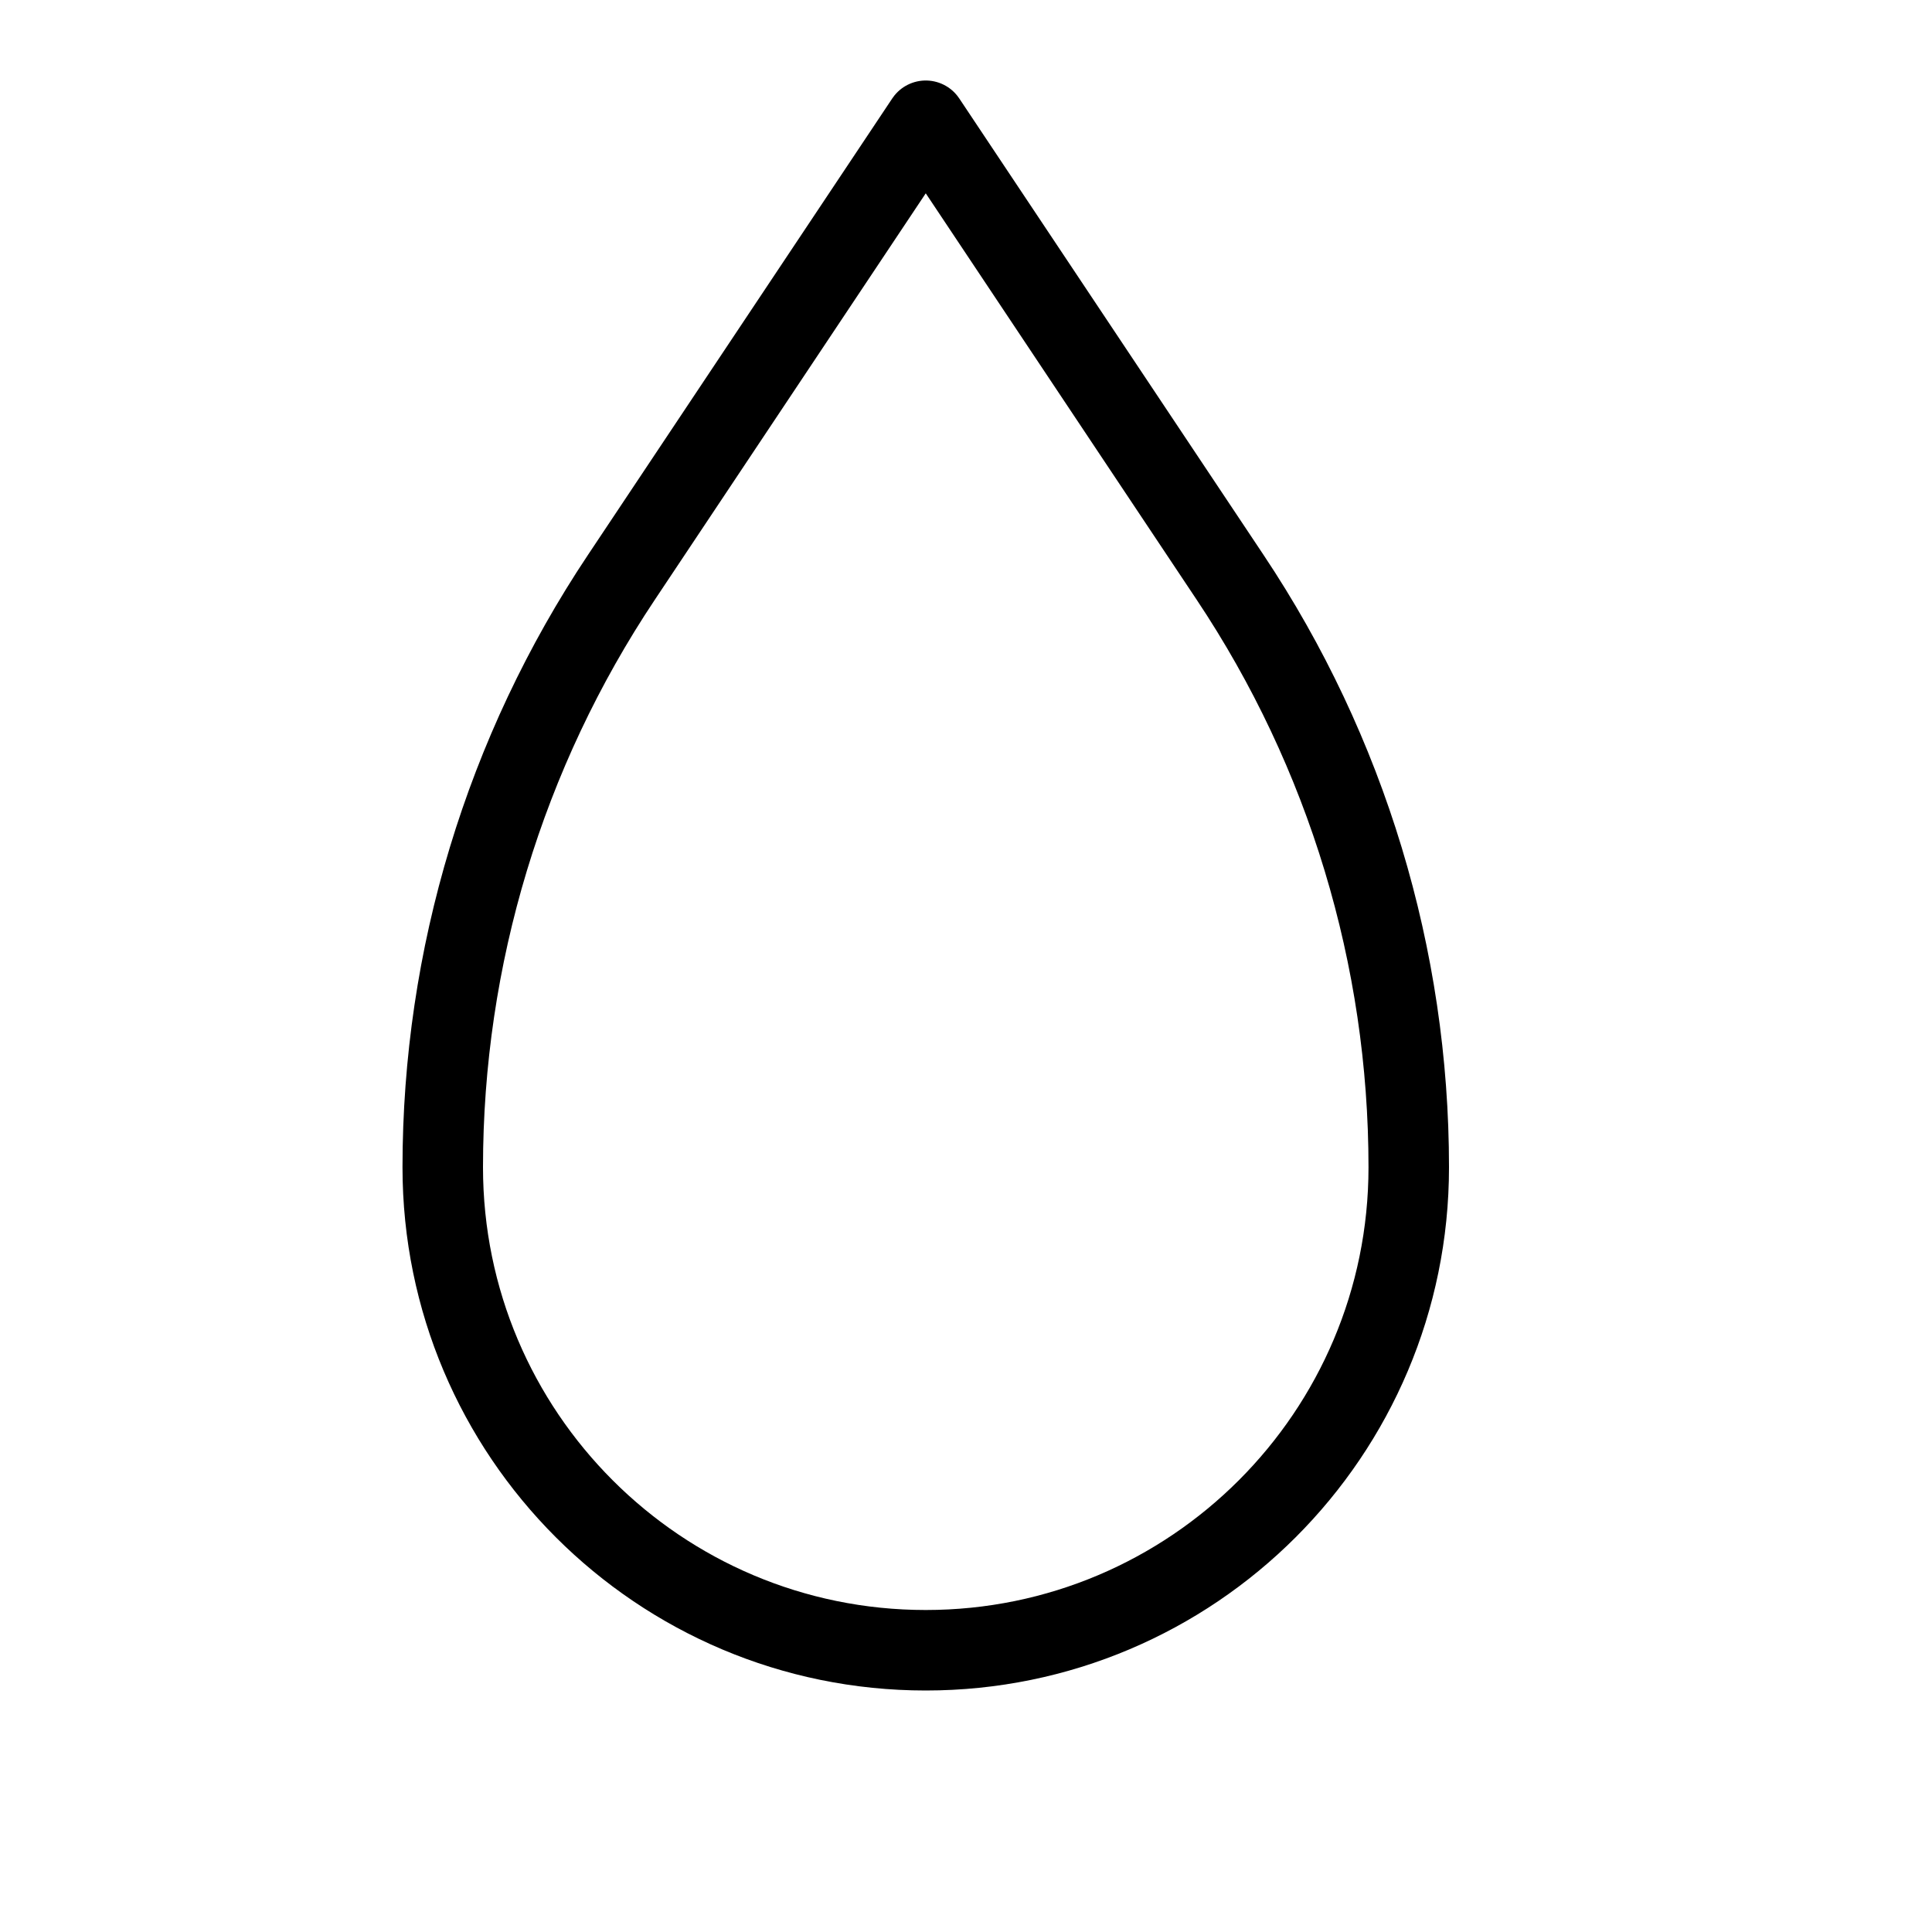 <svg height="24" viewBox="0 0 24 24" width="24" xmlns="http://www.w3.org/2000/svg"><path d="m11.5 20.5c-3.313 0-6-2.687-6-6 0-2.608.771-5.158 2.219-7.328l3.781-5.672 3.781 5.672c1.448 2.17 2.219 4.72 2.219 7.328 0 3.313-2.687 6-6 6z" fill="none" stroke="#000" stroke-linecap="round" stroke-linejoin="round"/></svg>